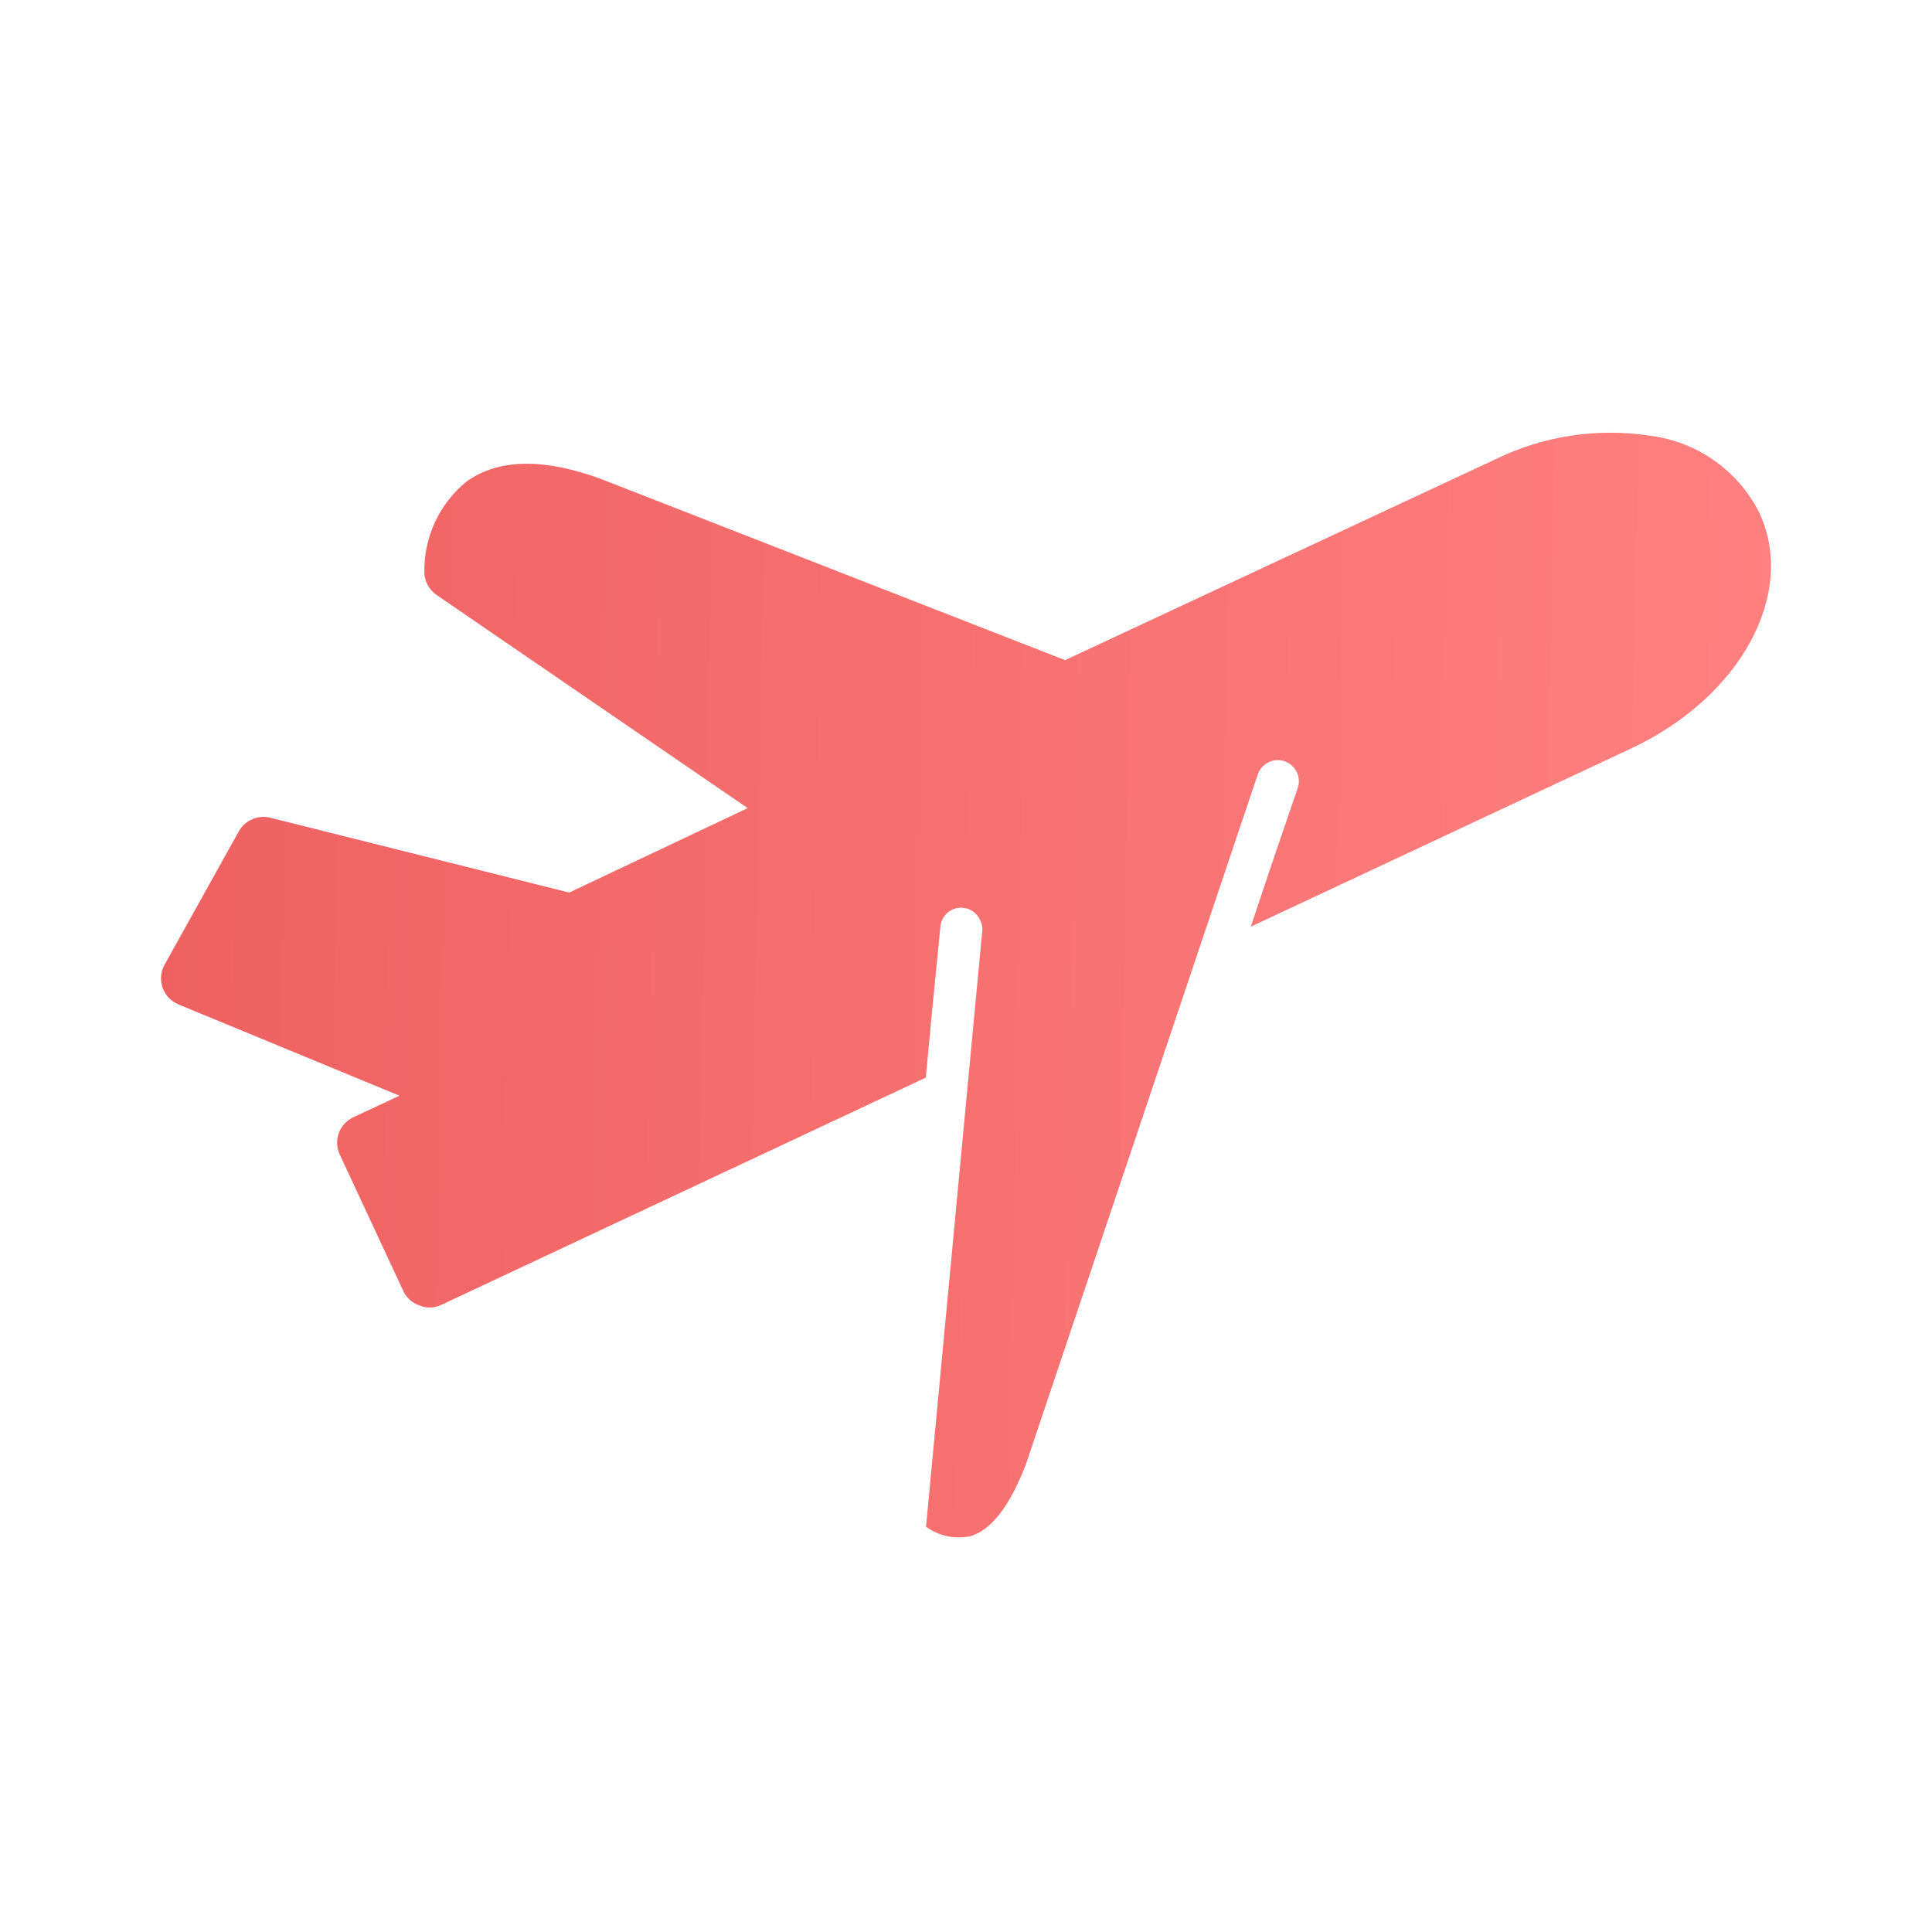 <svg width="64" height="64" viewBox="0 0 64 64" fill="none" xmlns="http://www.w3.org/2000/svg">
<g clip-path="url(#clip0)">
<path d="M5.9 33.268L13.235 36.297L11.68 37.022C11.242 37.245 11.049 37.765 11.242 38.217L13.356 42.758C13.458 42.981 13.649 43.157 13.878 43.239C14.104 43.336 14.362 43.336 14.588 43.239L30.668 35.698L30.87 33.559L31.152 30.697C31.184 30.315 31.522 30.036 31.9 30.072C32.147 30.092 32.361 30.245 32.464 30.474C32.523 30.579 32.549 30.703 32.54 30.826L30.676 50.574C31.093 50.879 31.616 50.991 32.12 50.894C32.831 50.706 33.462 49.875 33.984 48.508L41.443 26.312L41.657 25.68C41.766 25.311 42.153 25.099 42.526 25.208C42.896 25.32 43.107 25.707 42.998 26.077C42.989 26.094 42.987 26.112 42.981 26.127L42.253 28.255L41.434 30.697L54.026 24.797C57.663 23.098 59.532 19.657 58.276 16.975C57.563 15.572 56.198 14.618 54.633 14.43C52.896 14.169 51.12 14.442 49.541 15.213L35.282 21.868L19.974 15.892C18.046 15.167 16.517 15.184 15.445 15.959C14.547 16.696 14.037 17.805 14.057 18.971C14.066 19.261 14.216 19.537 14.456 19.704L24.768 26.77L18.856 29.567L8.947 27.087C8.542 26.99 8.119 27.172 7.914 27.533L5.454 31.953C5.202 32.402 5.36 32.969 5.809 33.221C5.839 33.239 5.871 33.253 5.9 33.268Z" fill="url(#paint0_linear)"/>
</g>
<defs>
<linearGradient id="paint0_linear" x1="5.332" y1="14.328" x2="59.317" y2="15.318" gradientUnits="userSpaceOnUse">
<stop stop-color="#EF6161"/>
<stop offset="1" stop-color="#FF8080"/>
</linearGradient>
<clipPath id="clip0">
<rect width="53.333" height="53.333" fill="white" transform="translate(5.334 5.333)"/>
</clipPath>
</defs>
</svg>
